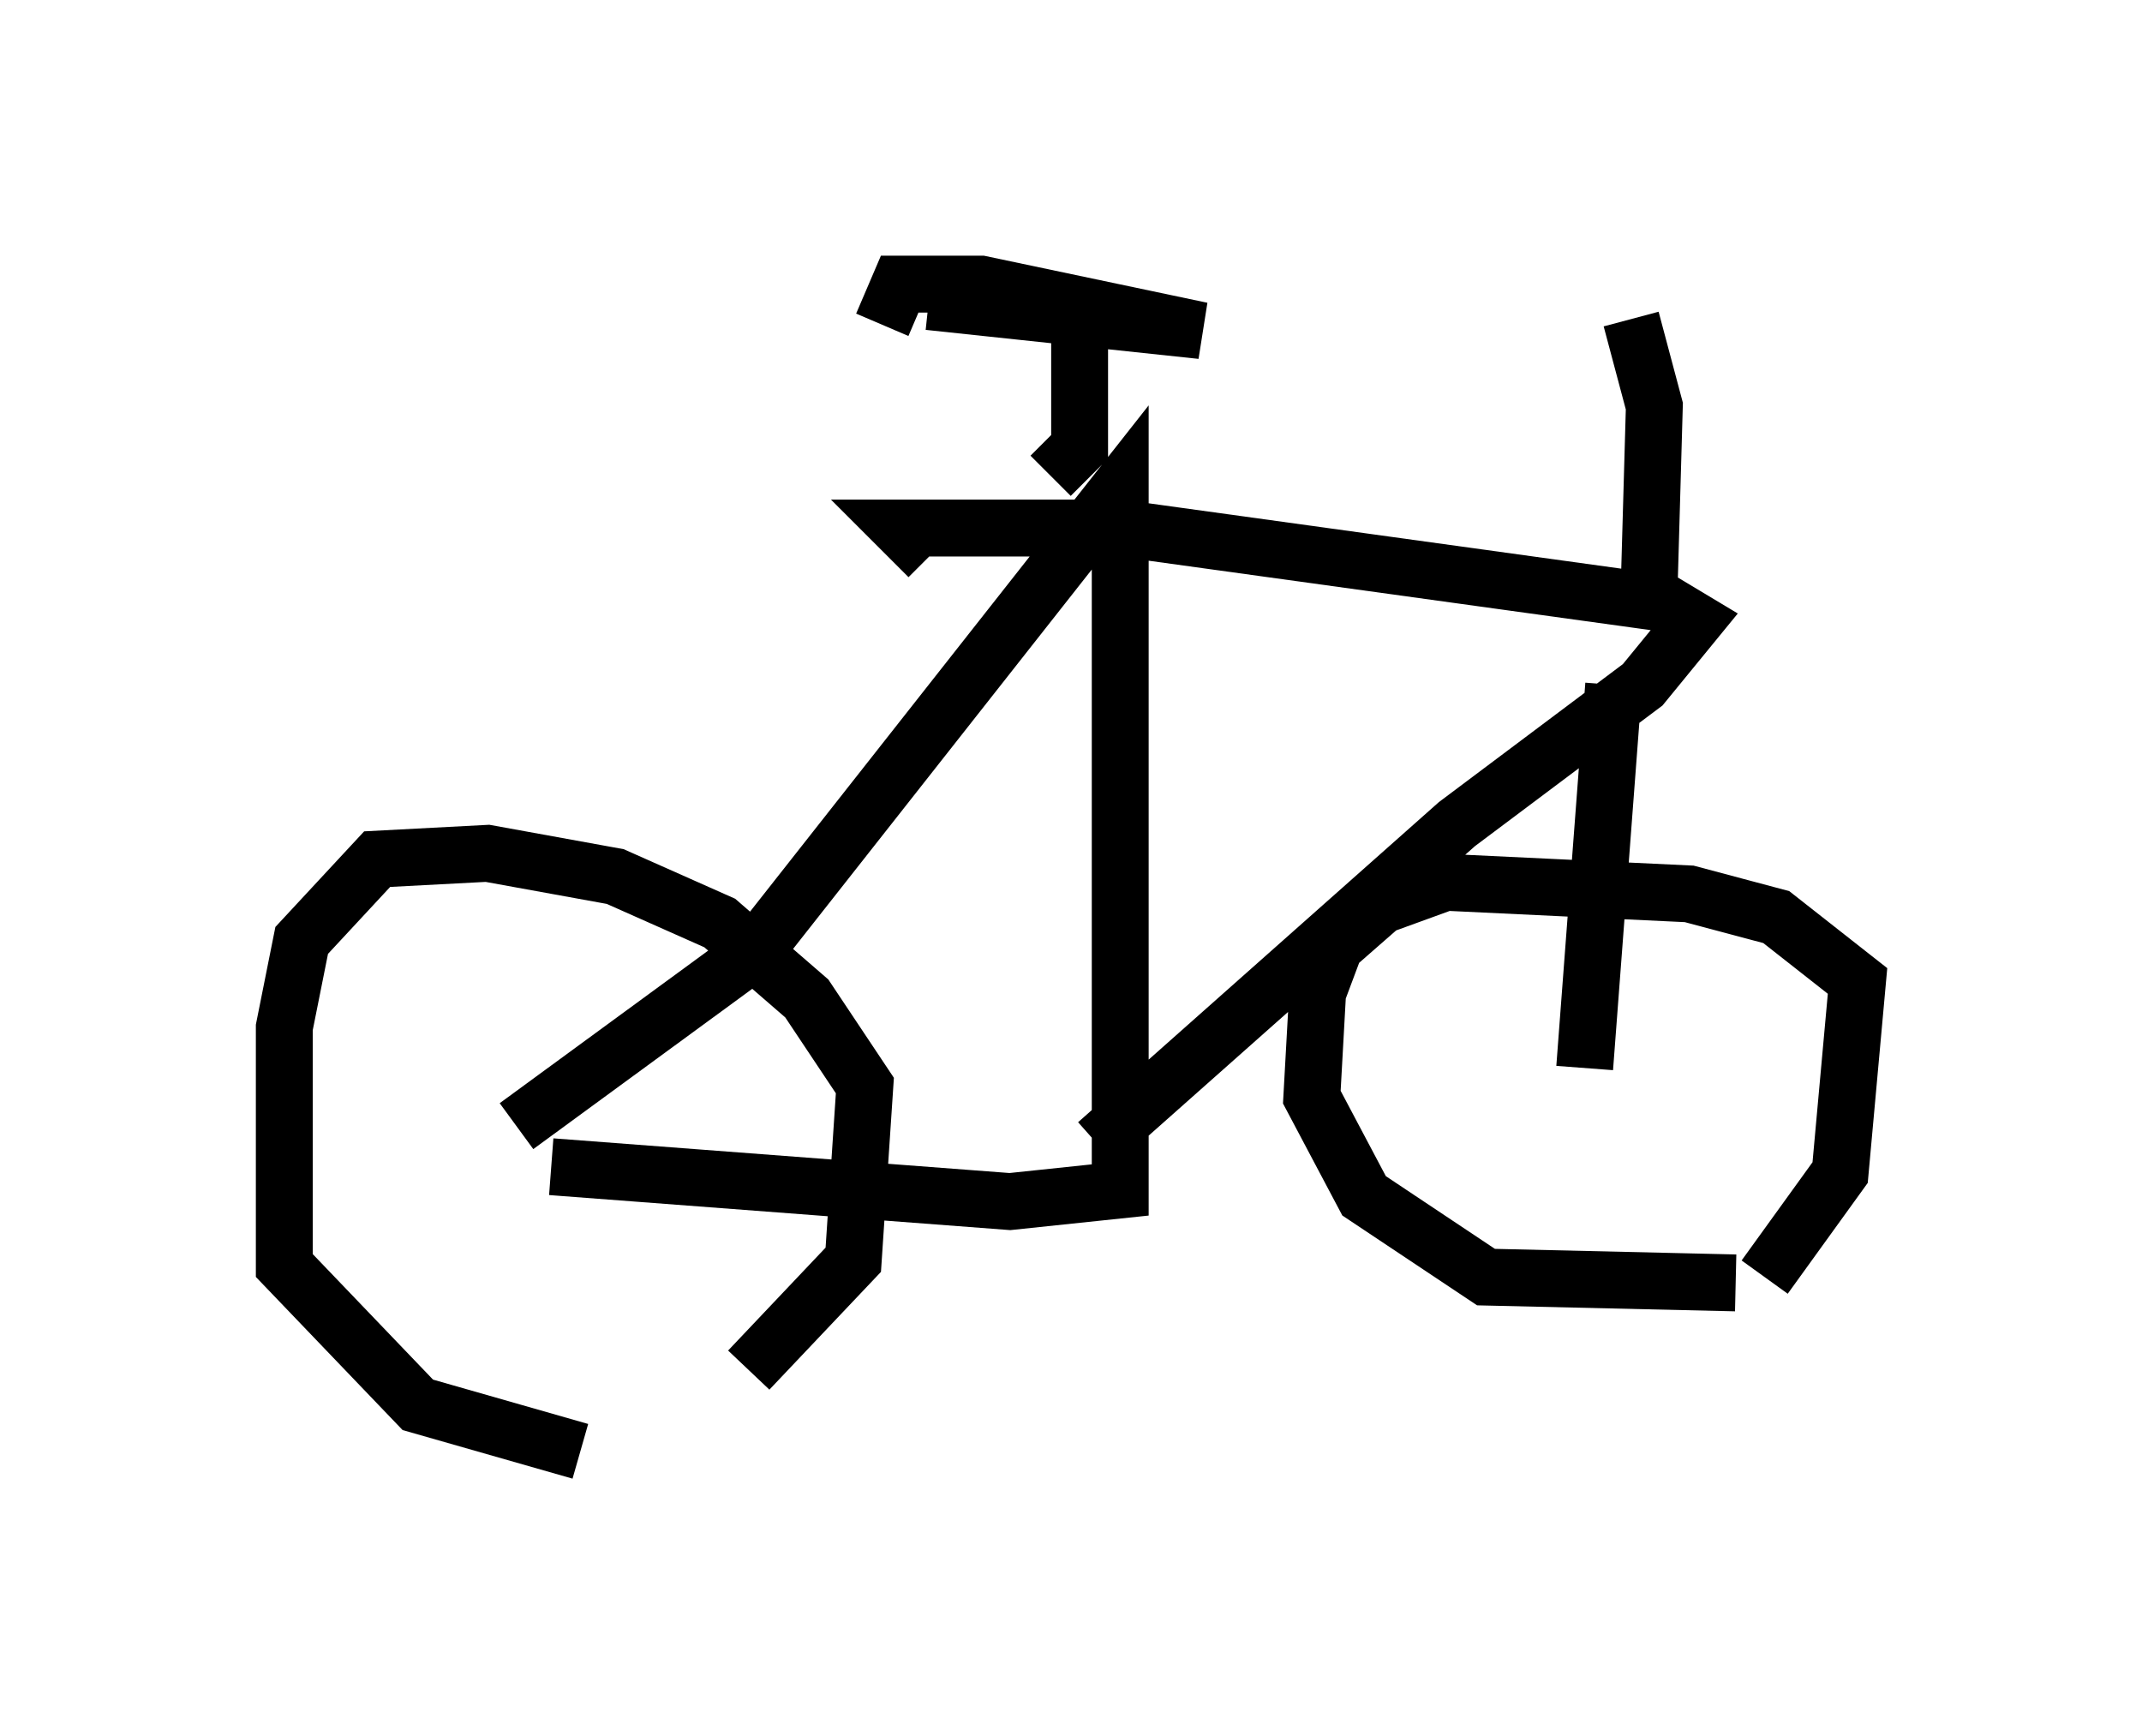 <?xml version="1.0" encoding="utf-8" ?>
<svg baseProfile="full" height="30.519" version="1.1" width="37.665" xmlns="http://www.w3.org/2000/svg" xmlns:ev="http://www.w3.org/2001/xml-events" xmlns:xlink="http://www.w3.org/1999/xlink"><defs /><rect fill="white" height="30.519" width="37.665" x="0" y="0" /><path d="M10.41, 25.519 m2.756, -1.429 l1.838, -1.94 0.204, -3.063 l-1.021, -1.531 -1.531, -1.327 l-1.838, -0.817 -2.246, -0.408 l-1.94, 0.102 -1.327, 1.429 l-0.306, 1.531 0.0, 4.185 l2.348, 2.45 2.858, 0.817 m20.825, -3.063 l1.327, -1.838 0.306, -3.369 l-1.429, -1.123 -1.531, -0.408 l-4.288, -0.204 -1.123, 0.408 l-0.817, 0.715 -0.306, 0.817 l-0.102, 1.838 0.919, 1.735 l2.144, 1.429 4.39, 0.102 m-21.438, -2.756 l4.185, -3.063 6.431, -8.167 l0.0, 12.352 -1.94, 0.204 l-8.065, -0.613 m9.596, -0.408 l6.329, -5.615 3.267, -2.45 l0.919, -1.123 -0.51, -0.306 l-9.596, -1.327 -3.879, 0.0 l0.51, 0.51 m12.046, 2.246 l-0.51, 6.738 m1.123, -8.065 l0.102, -3.573 -0.408, -1.531 m-10.208, 2.756 l0.51, -0.51 0.0, -1.94 m-2.654, -0.613 l4.798, 0.51 -3.879, -0.817 l-1.429, 0.0 -0.306, 0.715 " fill="none" stroke="black" stroke-width="1" /></svg>